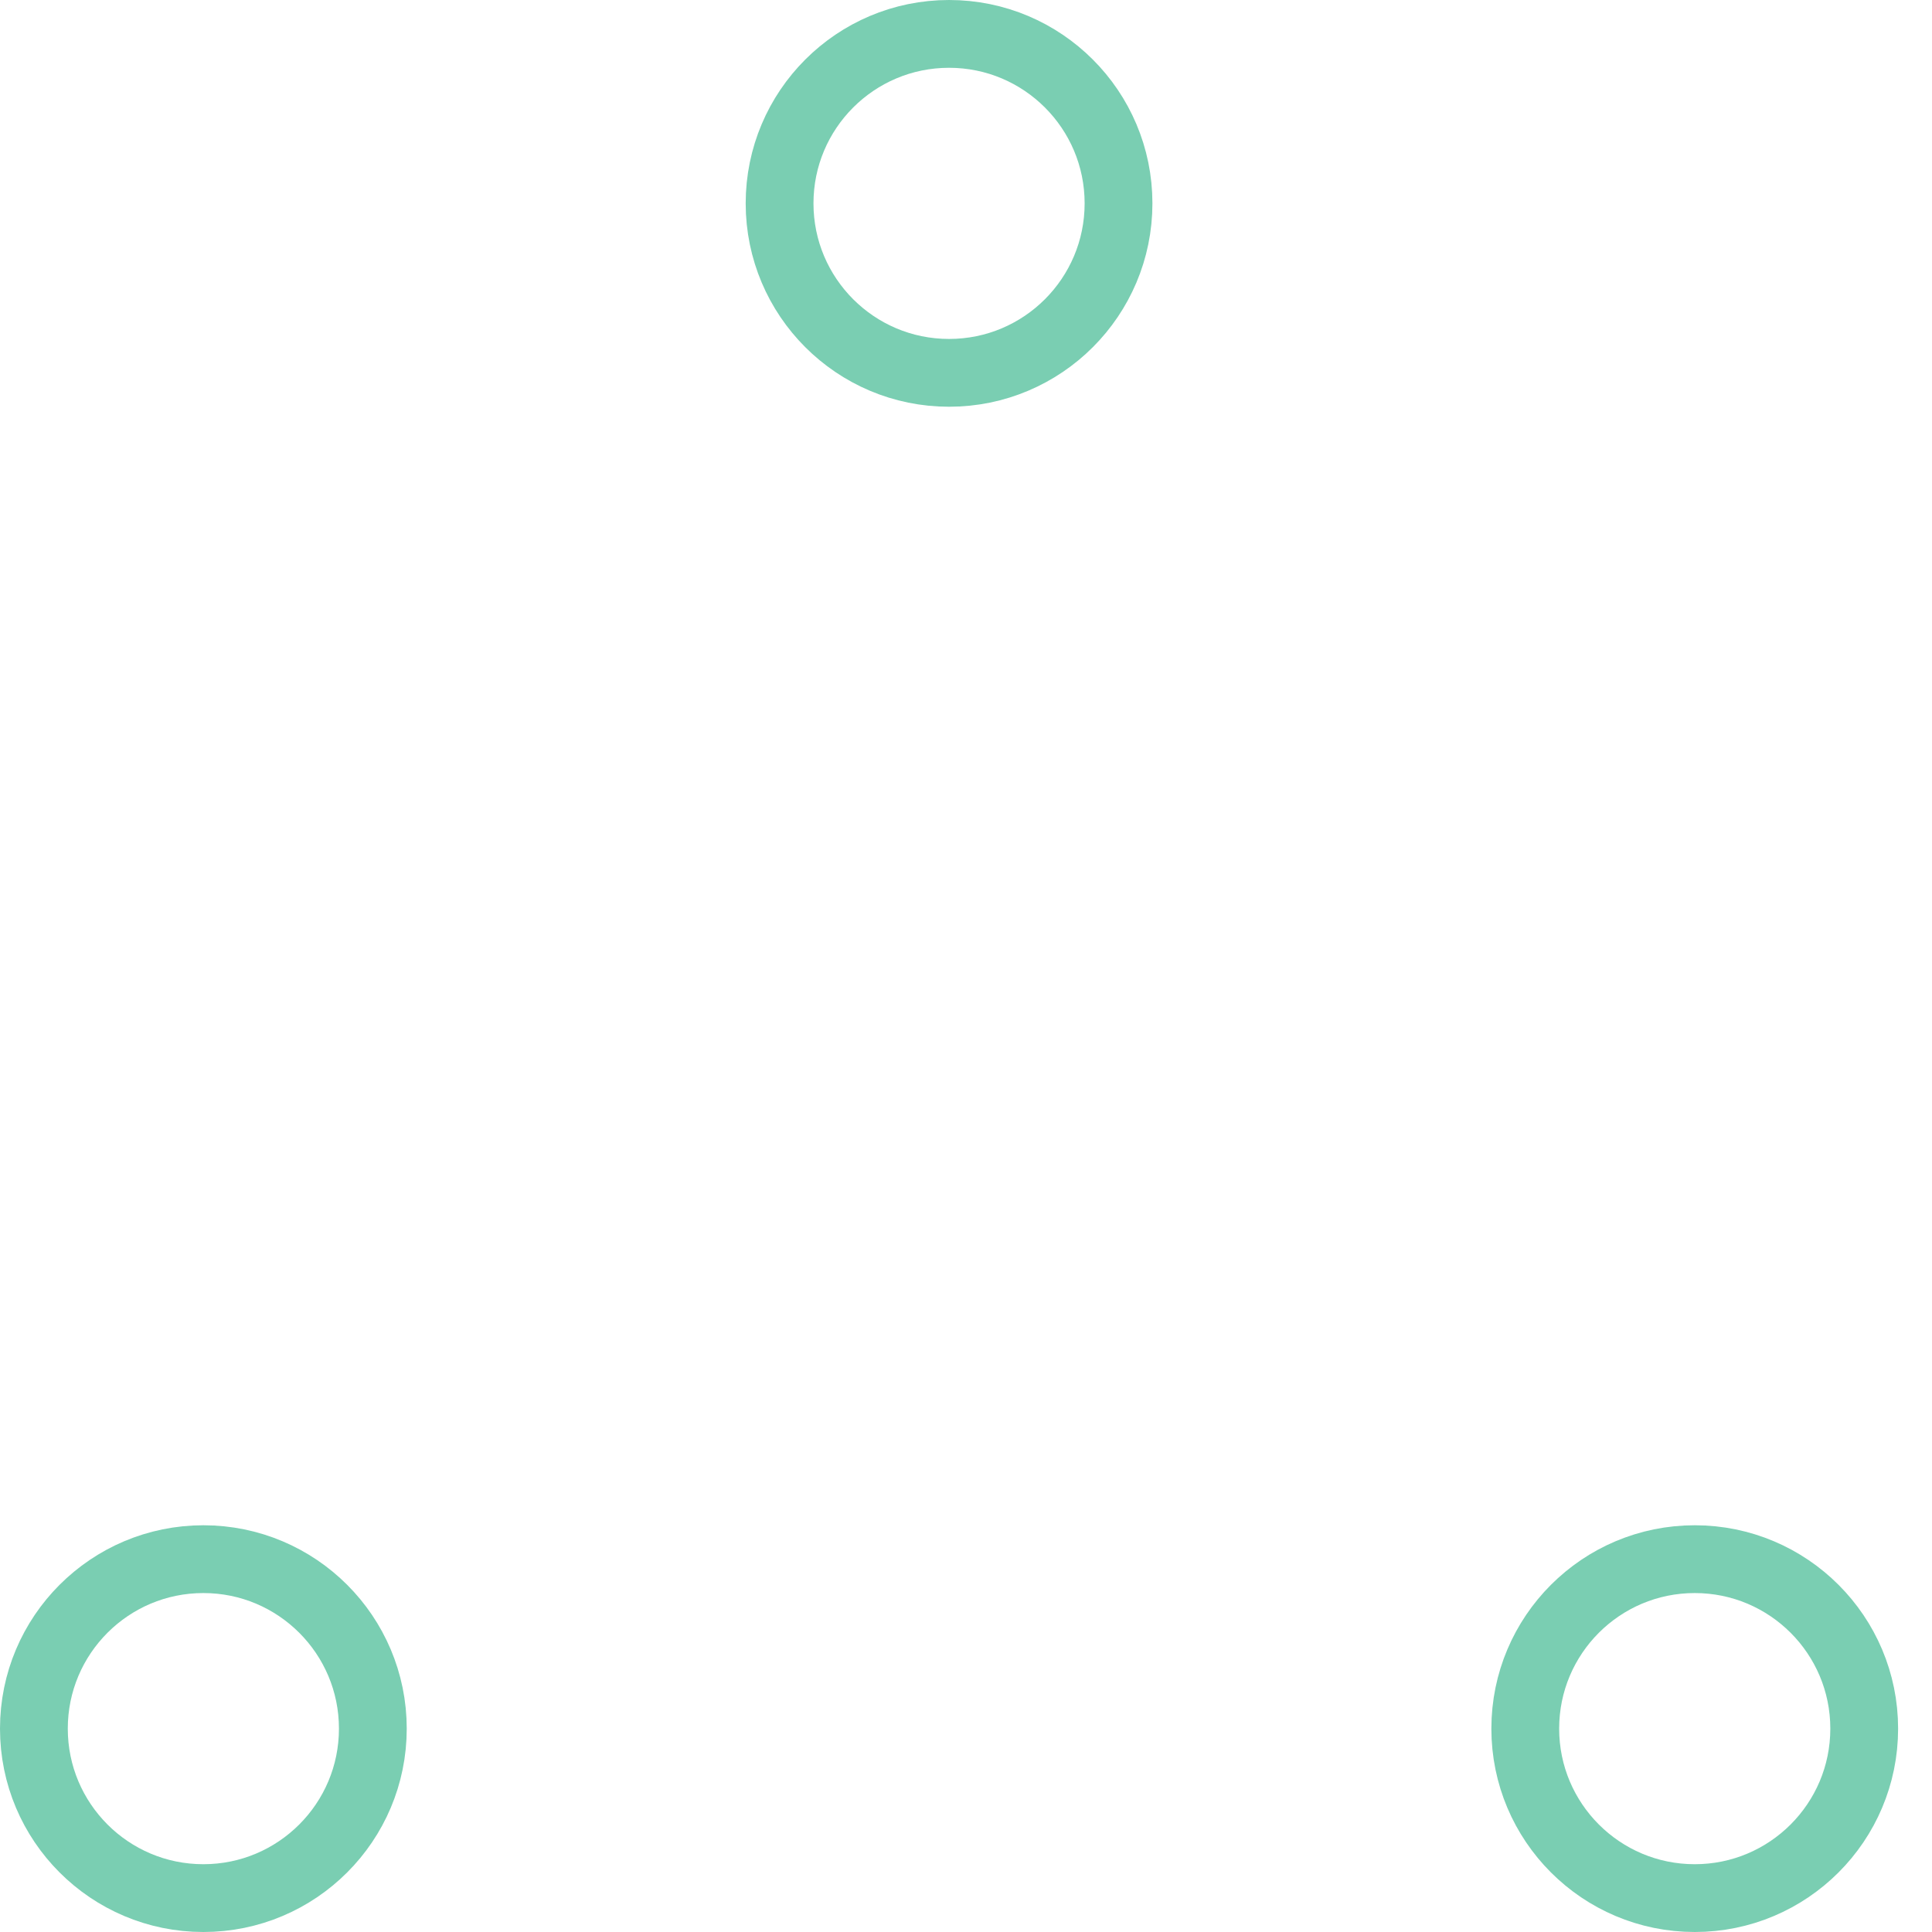 <!-- By Sam Herbert (@sherb), for everyone. More @ http://goo.gl/7AJzbL -->
<!-- Todo: add easing -->
<svg width="80" height="80" viewBox="0 0 57 57" xmlns="http://www.w3.org/2000/svg" stroke="#7aceb2">
    <g fill="none" fill-rule="evenodd">
        <g transform="translate(1 1)" stroke-width="2">
            <circle cx="5" cy="50" r="5">
                <animate attributeName="cy" begin="0s" dur="2.2s" values="50;5;50;50" calcMode="linear"
                    repeatCount="indefinite" />
                <animate attributeName="cx" begin="0s" dur="2.2s" values="5;27;49;5" calcMode="linear"
                    repeatCount="indefinite" />
            </circle>
            <circle cx="27" cy="5" r="5">
                <animate attributeName="cy" begin="0s" dur="2.2s" from="5" to="5" values="5;50;50;5" calcMode="linear"
                    repeatCount="indefinite" />
                <animate attributeName="cx" begin="0s" dur="2.2s" from="27" to="27" values="27;49;5;27"
                    calcMode="linear" repeatCount="indefinite" />
            </circle>
            <circle cx="49" cy="50" r="5">
                <animate attributeName="cy" begin="0s" dur="2.2s" values="50;50;5;50" calcMode="linear"
                    repeatCount="indefinite" />
                <animate attributeName="cx" from="49" to="49" begin="0s" dur="2.2s" values="49;5;27;49"
                    calcMode="linear" repeatCount="indefinite" />
            </circle>
        </g>
    </g>
</svg>